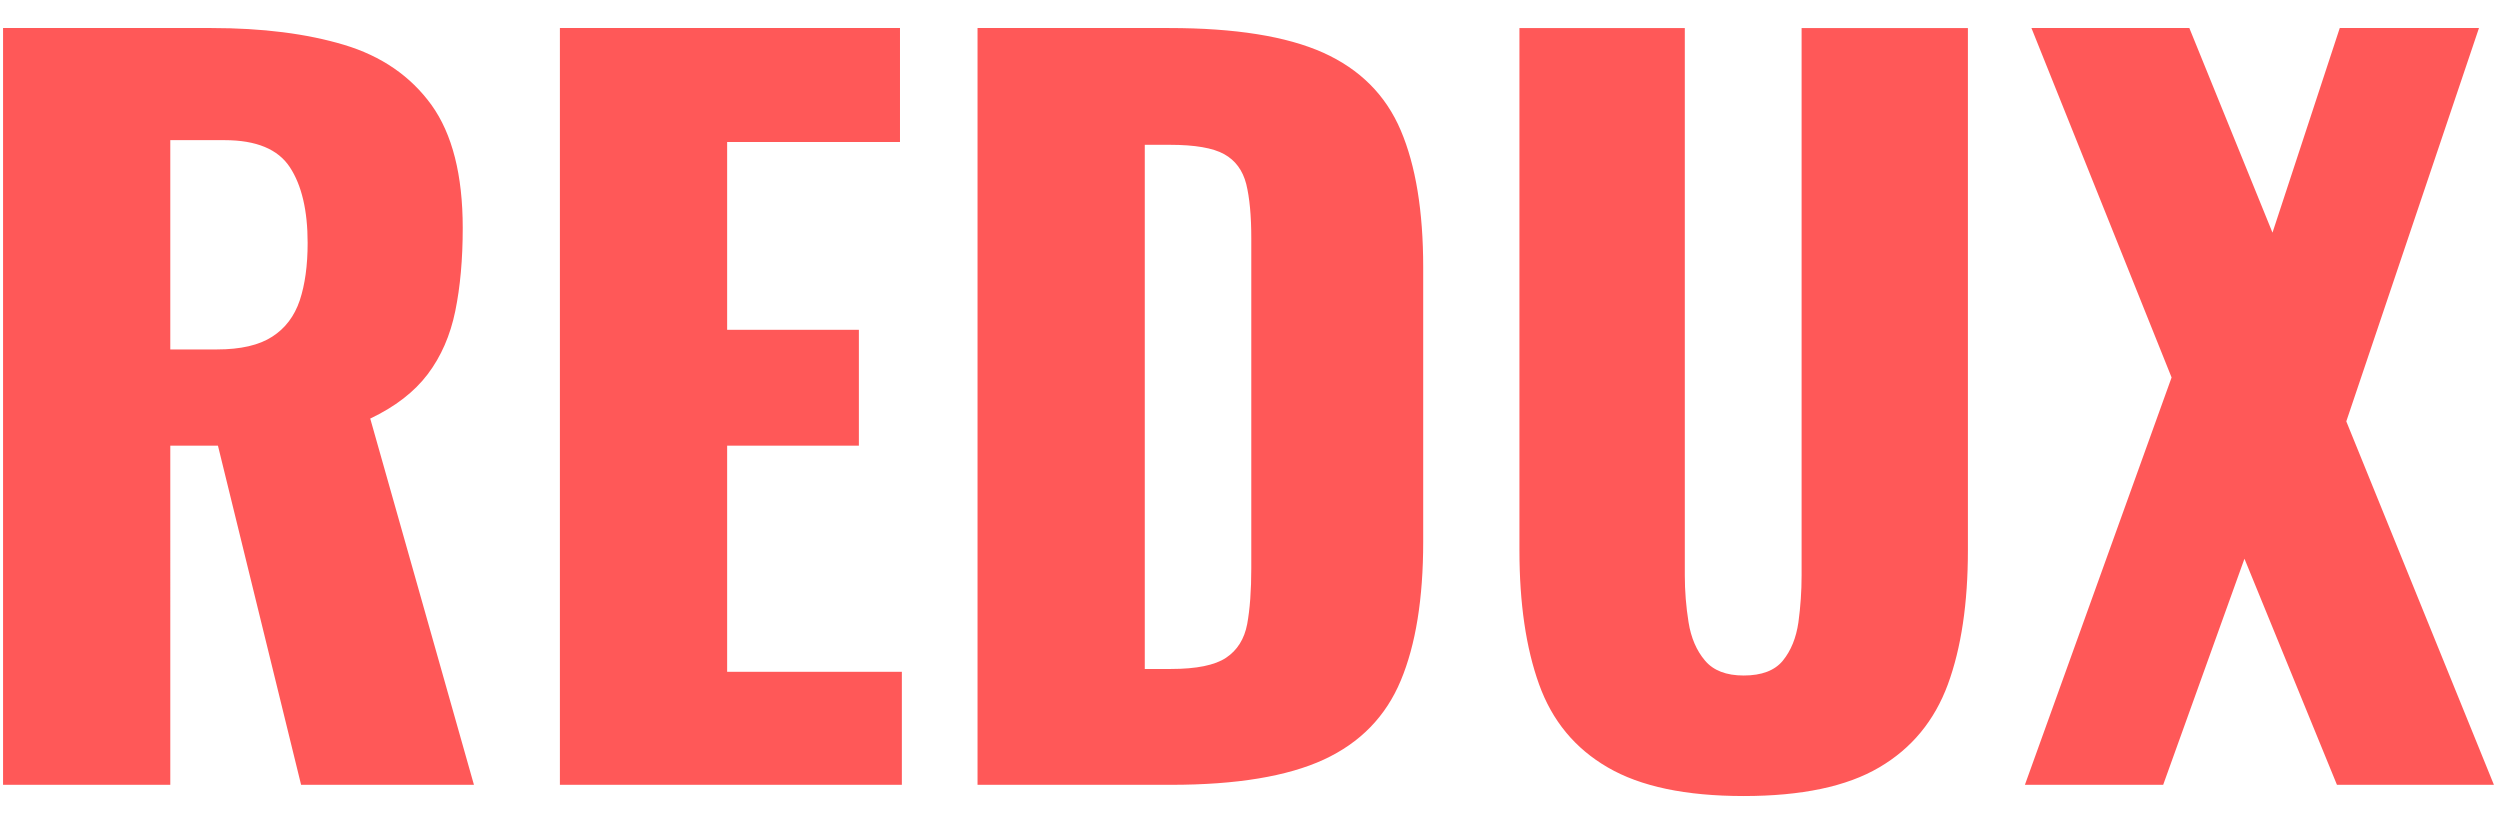 <svg xmlns="http://www.w3.org/2000/svg" version="1.1" xmlns:xlink="http://www.w3.org/1999/xlink" xmlnsSvgjs="http://svgjs.dev/svgjs" width="1000" height="330" viewBox="0 0 1000 330"><g transform="matrix(1,0,0,1,-0.606,-0.188)"><svg viewBox="0 0 396 131" data-background-color="#ffffff" preserveAspectRatio="xMidYMid meet" height="330" width="1000" xmlns="http://www.w3.org/2000/svg" xmlnsXlink="http://www.w3.org/1999/xlink"><g id="tight-bounds" transform="matrix(1,0,0,1,0.24,0.075)"><svg viewBox="0 0 395.52 130.851" height="130.851" width="395.52"><g><svg viewBox="0 0 395.52 130.851" height="130.851" width="395.52"><g><svg viewBox="0 0 395.52 130.851" height="130.851" width="395.52"><g><svg viewBox="0 0 395.52 130.851" height="130.851" width="395.52"><g><svg viewBox="0 0 395.52 130.851" height="130.851" width="395.52"><g transform="matrix(1,0,0,1,0,0)"><svg width="395.52" viewBox="3 -40.5 133.3 41.1" height="130.851" data-palette-color="#ff5858"><svg></svg><g class="undefined-text-0" data-fill-palette-color="primary" id="text-0"><path xmlns="http://www.w3.org/2000/svg" d="M11.95 0h-8.95v-40.5h11.15c2.733 0 5.1 0.3 7.1 0.9 2 0.6 3.56 1.673 4.68 3.22 1.113 1.553 1.67 3.747 1.67 6.58v0c0 1.667-0.133 3.15-0.4 4.45-0.267 1.3-0.757 2.423-1.47 3.37-0.72 0.953-1.747 1.747-3.08 2.38v0l5.55 19.6h-9.25l-4.45-18.15h-2.55zM11.95-34.5v11.2h2.5c1.267 0 2.25-0.227 2.95-0.68 0.7-0.447 1.193-1.097 1.48-1.95 0.28-0.847 0.42-1.87 0.42-3.07v0c0-1.733-0.317-3.083-0.95-4.05-0.633-0.967-1.8-1.45-3.5-1.45v0zM51.1 0h-18.3v-40.5h18.2v6.1h-9.25v10.05h7.05v6.2h-7.05v12.1h9.35zM65.5 0h-10.35v-40.5h10.25c3.533 0 6.283 0.44 8.25 1.32 1.967 0.887 3.35 2.273 4.15 4.16 0.8 1.88 1.2 4.32 1.2 7.32v0 14.7c0 3.033-0.4 5.507-1.2 7.42-0.8 1.92-2.173 3.33-4.12 4.23-1.953 0.9-4.68 1.35-8.18 1.35zM64.1-34.25v28.05h1.4c1.367 0 2.35-0.2 2.95-0.6 0.6-0.4 0.977-1 1.13-1.8 0.147-0.8 0.22-1.8 0.22-3v0-17.65c0-1.2-0.09-2.167-0.27-2.9-0.187-0.733-0.58-1.267-1.18-1.6-0.6-0.333-1.567-0.5-2.9-0.5v0zM96.15 0.6v0c-3.1 0-5.523-0.51-7.27-1.53-1.753-1.013-2.98-2.497-3.68-4.45-0.7-1.947-1.05-4.337-1.05-7.17v0-27.95h8.85v29.3c0 0.833 0.067 1.667 0.2 2.5 0.133 0.833 0.427 1.517 0.88 2.05 0.447 0.533 1.137 0.8 2.07 0.8v0c0.967 0 1.667-0.267 2.1-0.8 0.433-0.533 0.71-1.217 0.83-2.05 0.113-0.833 0.17-1.667 0.17-2.5v0-29.3h8.9v27.95c0 2.833-0.357 5.223-1.07 7.17-0.72 1.953-1.947 3.437-3.68 4.45-1.733 1.02-4.15 1.53-7.25 1.53zM118.6 0h-7.4l7.85-21.8-7.5-18.7h8.45l4.45 10.95 3.6-10.95h7.45l-7.1 21.05 7.9 19.45h-8.4l-4.95-12.1z" fill="#ff5858" fill-rule="nonzero" stroke="none" stroke-width="1" stroke-linecap="butt" stroke-linejoin="miter" stroke-miterlimit="10" stroke-dasharray="" stroke-dashoffset="0" font-family="none" font-weight="none" font-size="none" text-anchor="none" style="mix-blend-mode: normal" data-fill-palette-color="primary" opacity="1"></path></g></svg></g></svg></g></svg></g></svg></g></svg></g><defs></defs></svg><rect width="395.52" height="130.851" fill="none" stroke="none" visibility="hidden"></rect></g></svg></g></svg>